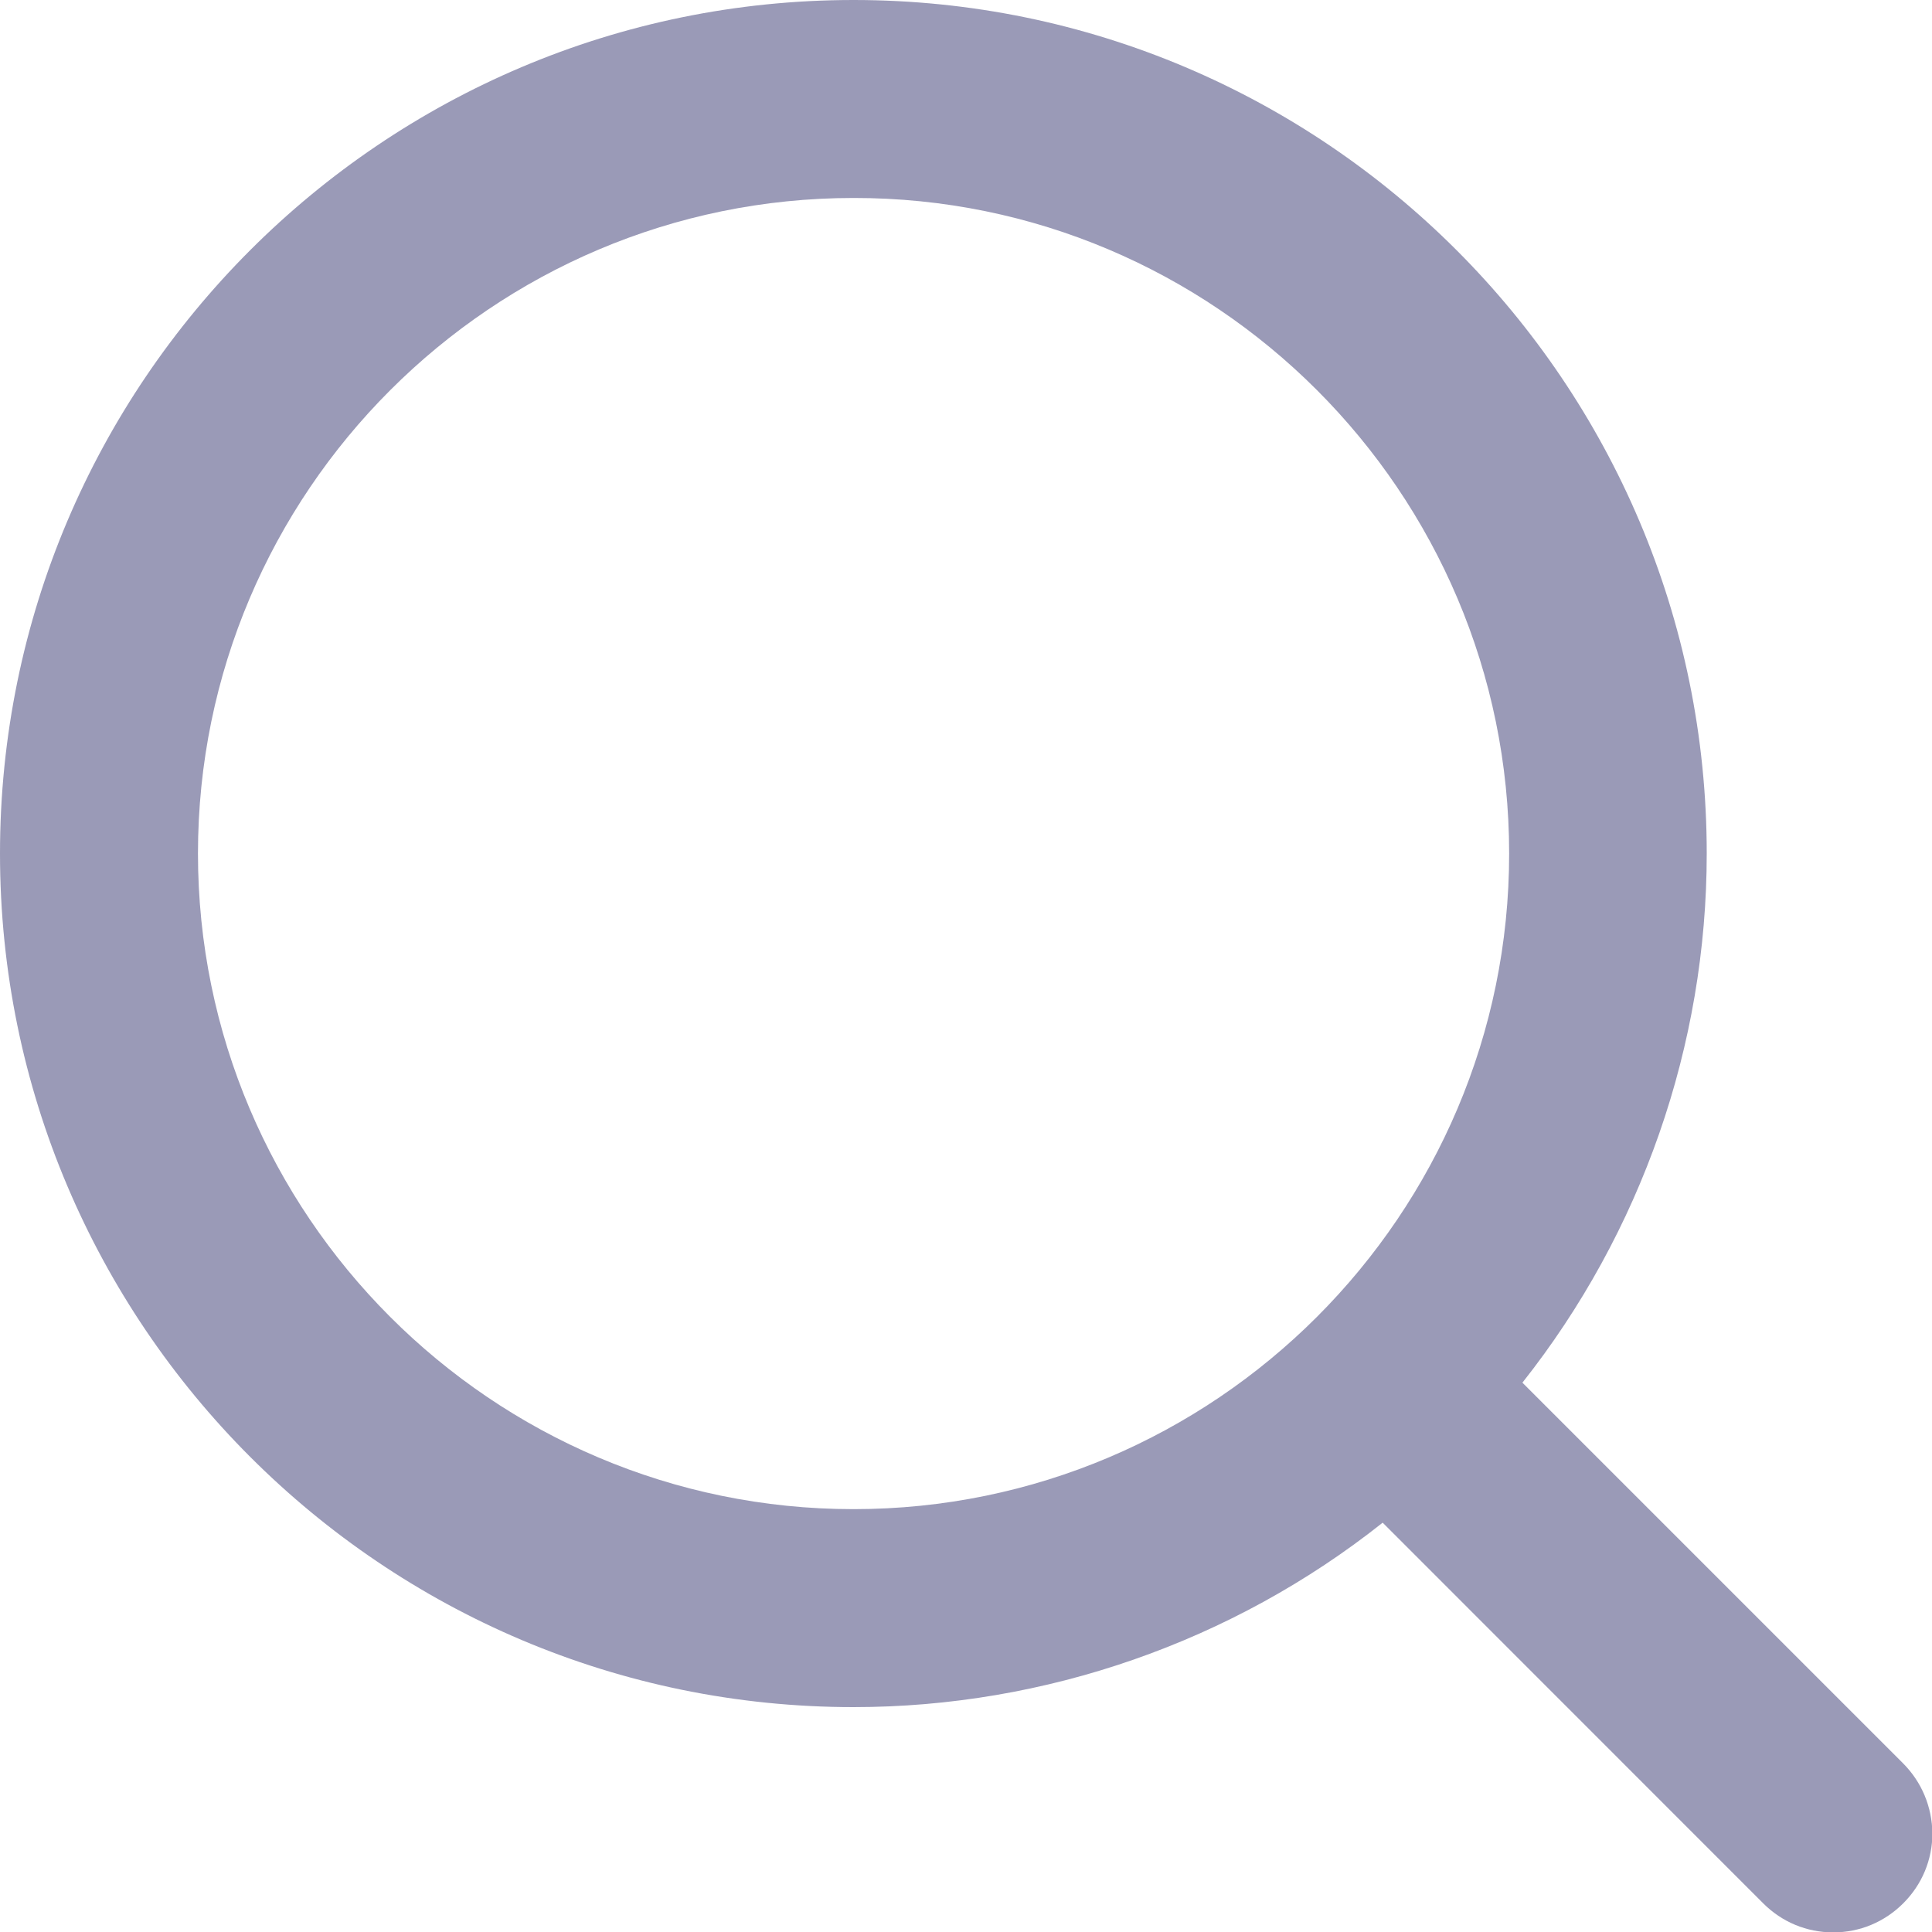 <svg width="15" height="15" viewBox="0 0 15 15" fill="none" xmlns="http://www.w3.org/2000/svg">
  <path d="M14.774 13.689L11.82 10.735C12.744 9.567 13.251 8.115 13.251 6.627C13.251 2.971 10.28 0 6.627 0C2.971 0 0 2.971 0 6.627C0 10.282 2.971 13.254 6.627 13.254C8.115 13.254 9.57 12.747 10.735 11.822L13.689 14.777C13.835 14.923 14.027 15.003 14.233 15.003C14.439 15.003 14.631 14.923 14.777 14.777C14.923 14.631 15.003 14.439 15.003 14.233C15 14.027 14.92 13.835 14.774 13.689ZM11.717 6.627C11.717 9.435 9.432 11.717 6.627 11.717C3.819 11.717 1.537 9.432 1.537 6.627C1.537 3.819 3.822 1.537 6.627 1.537C9.432 1.534 11.717 3.819 11.717 6.627Z" fill="#8181A5" fill-opacity="0.8" />
</svg>
  